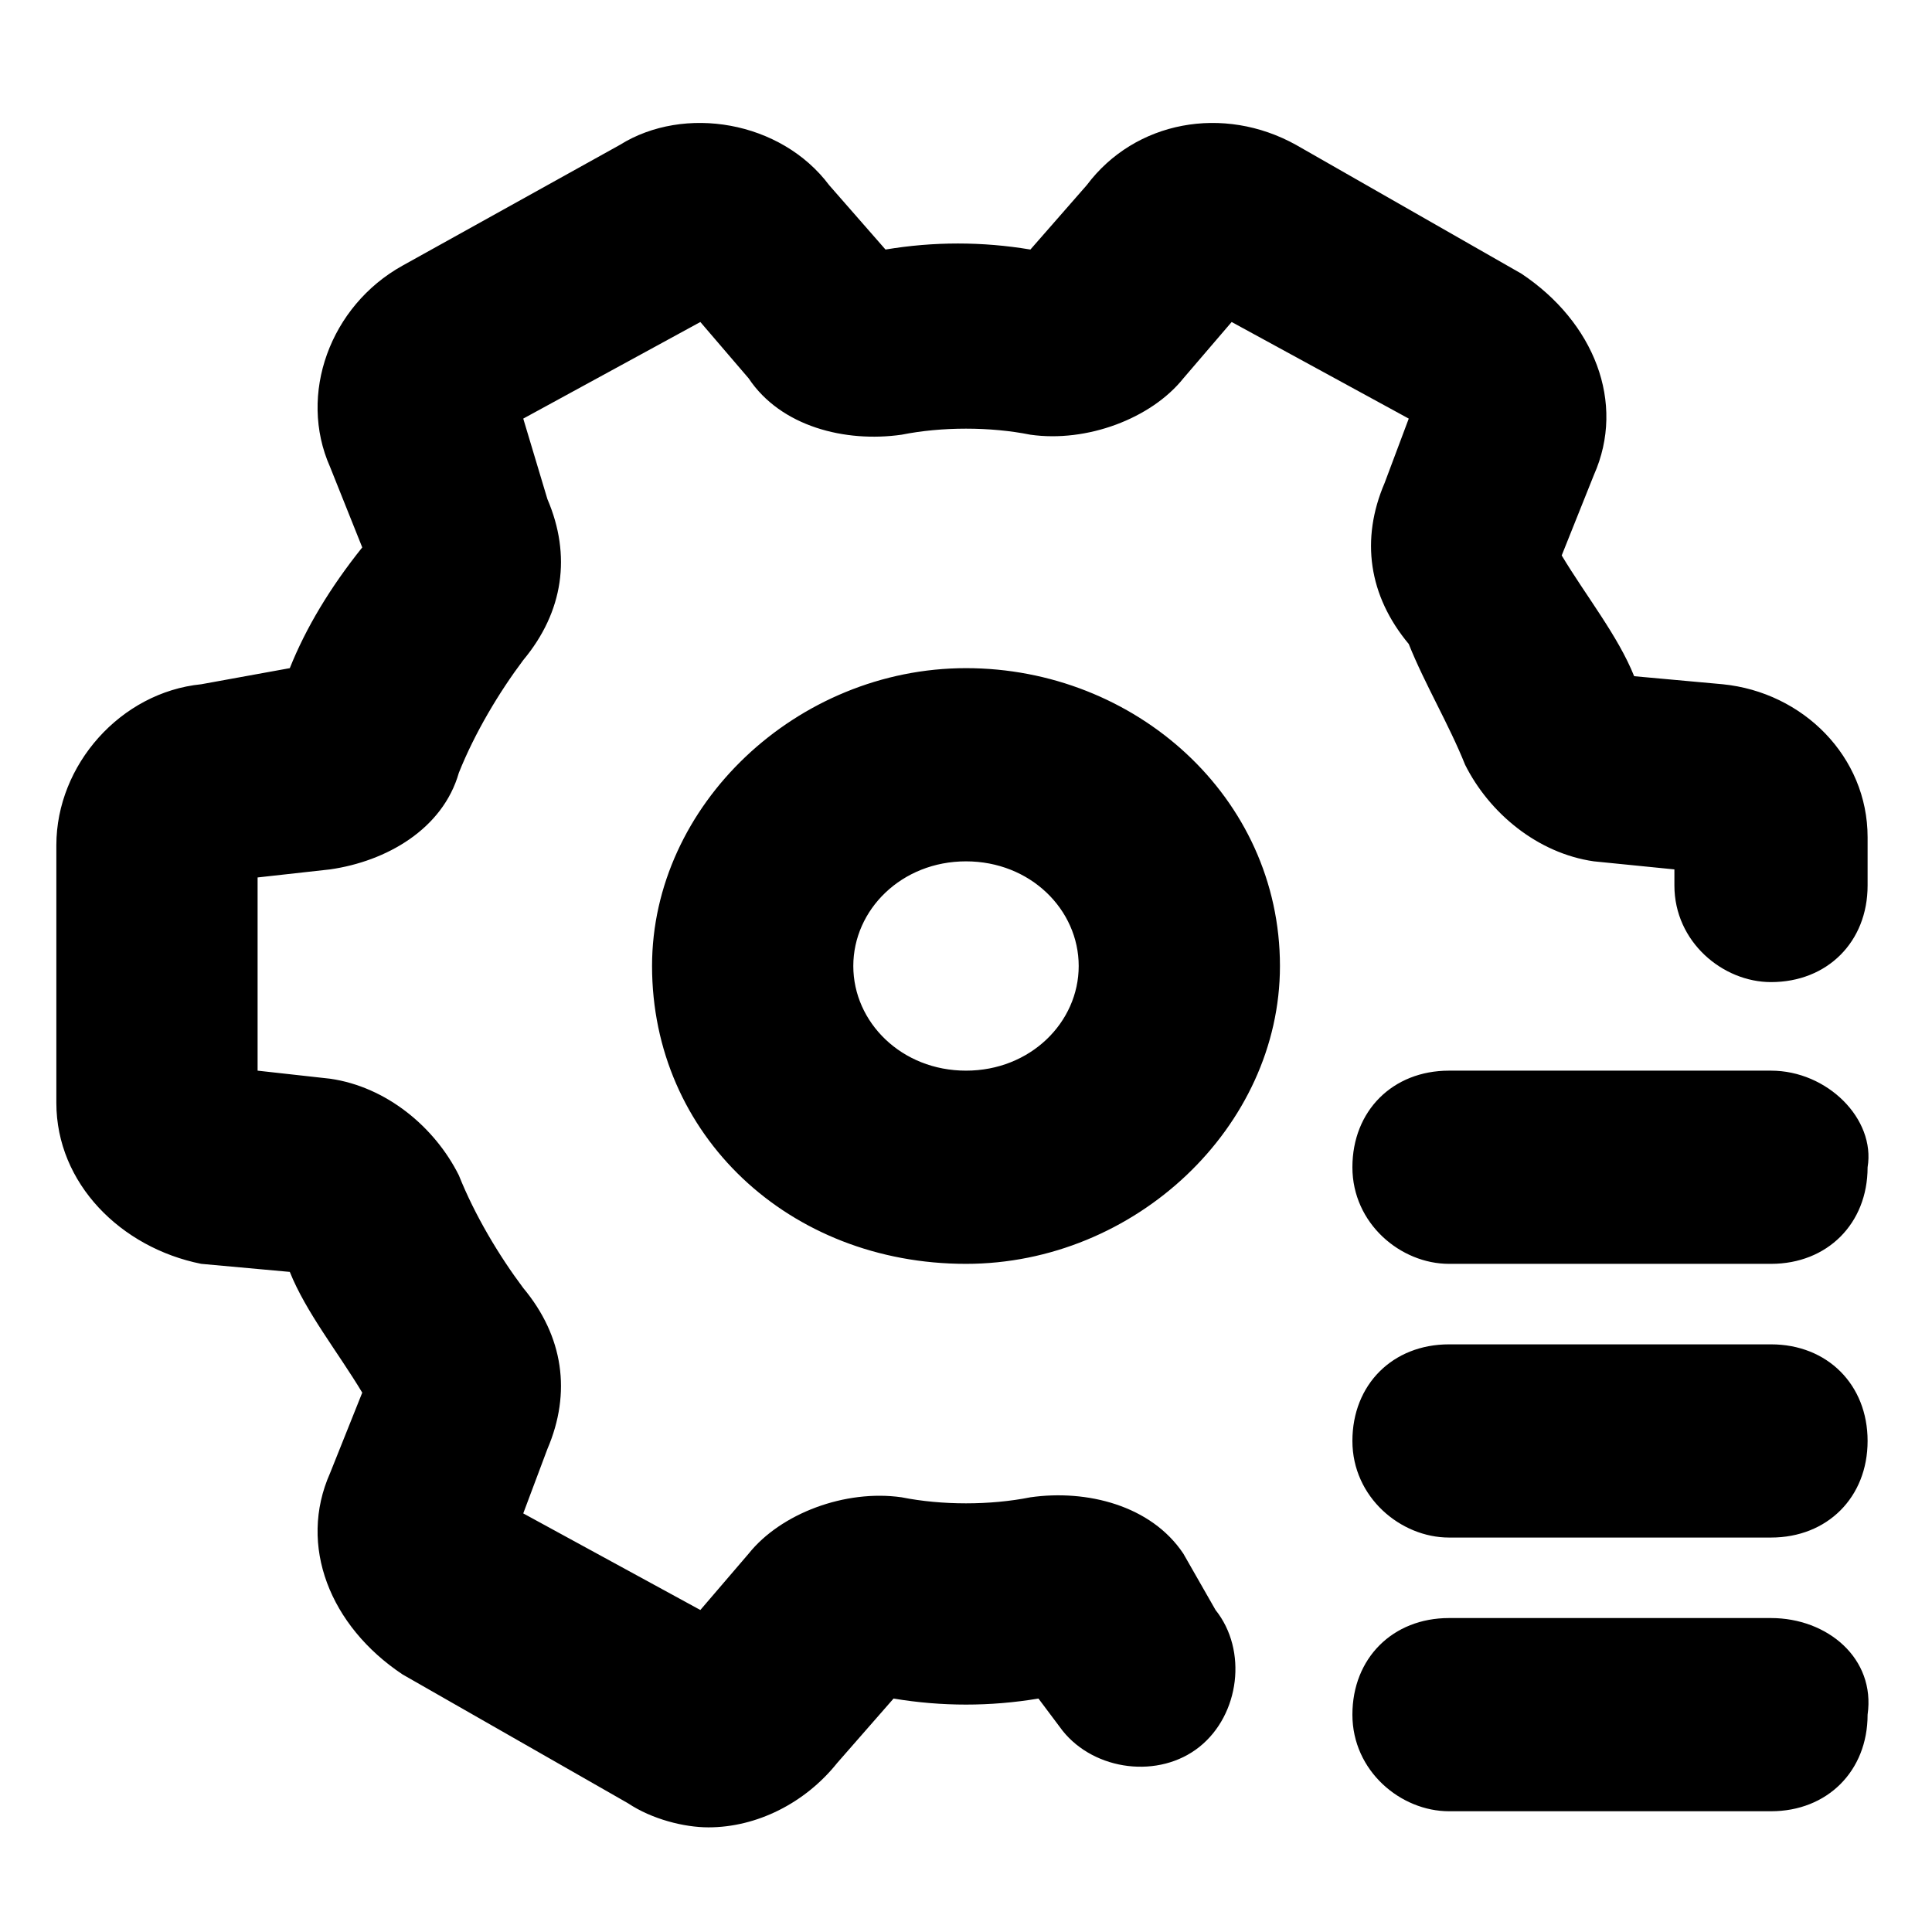 <?xml version="1.0" encoding="utf-8"?>
<!-- Generator: Adobe Illustrator 24.2.0, SVG Export Plug-In . SVG Version: 6.00 Build 0)  -->
<svg version="1.1" id="图层_1" xmlns="http://www.w3.org/2000/svg" xmlns:xlink="http://www.w3.org/1999/xlink" x="0px" y="0px"
	 viewBox="0 0 24 24" style="enable-background:new 0 0 24 24;" xml:space="preserve">
<g>
	<g>
		<g>
			<path d="M12,8.3c-2.1,0-3.9,1.7-3.9,3.7c0,2.1,1.7,3.7,3.9,3.7c2.1,0,3.9-1.7,3.9-3.7C15.9,9.9,14.1,8.3,12,8.3z M12,13.3
				c-0.8,0-1.4-0.6-1.4-1.3c0-0.7,0.6-1.3,1.4-1.3c0.8,0,1.4,0.6,1.4,1.3C13.4,12.7,12.8,13.3,12,13.3z M22,20.1h-4
				c-0.7,0-1.2,0.5-1.2,1.2c0,0.7,0.6,1.2,1.2,1.2h4c0.7,0,1.2-0.5,1.2-1.2C23.3,20.6,22.7,20.1,22,20.1z M22,16.7h-4
				c-0.7,0-1.2,0.5-1.2,1.2s0.6,1.2,1.2,1.2h4c0.7,0,1.2-0.5,1.2-1.2S22.7,16.7,22,16.7z M22,13.3h-4c-0.7,0-1.2,0.5-1.2,1.2
				c0,0.7,0.6,1.2,1.2,1.2h4c0.7,0,1.2-0.5,1.2-1.2C23.3,13.9,22.7,13.3,22,13.3z M14.7,19.3c-0.4-0.6-1.2-0.8-1.9-0.7
				c-0.5,0.1-1.1,0.1-1.6,0c-0.7-0.1-1.5,0.2-1.9,0.7L8.7,20l-2.2-1.2l0.3-0.8c0.3-0.7,0.2-1.4-0.3-2c-0.3-0.4-0.6-0.9-0.8-1.4
				c-0.3-0.6-0.9-1.1-1.6-1.2l-0.9-0.1v-2.4l0.9-0.1c0.7-0.1,1.4-0.5,1.6-1.2c0.2-0.5,0.5-1,0.8-1.4c0.5-0.6,0.6-1.3,0.3-2L6.5,5.2
				L8.7,4l0.6,0.7c0.4,0.6,1.2,0.8,1.9,0.7c0.5-0.1,1.1-0.1,1.6,0c0.7,0.1,1.5-0.2,1.9-0.7L15.3,4l2.2,1.2l-0.3,0.8
				c-0.3,0.7-0.2,1.4,0.3,2C17.7,8.5,18,9,18.2,9.5c0.3,0.6,0.9,1.1,1.6,1.2l1,0.1v0.2c0,0.7,0.6,1.2,1.2,1.2c0.7,0,1.2-0.5,1.2-1.2
				l0-0.6c0-1-0.8-1.8-1.8-1.9l-1.1-0.1c-0.2-0.5-0.6-1-0.9-1.5l0.4-1c0.4-0.9,0-1.9-0.9-2.5l-2.8-1.6c-0.9-0.5-2-0.3-2.6,0.5
				l-0.7,0.8c-0.6-0.1-1.2-0.1-1.8,0l-0.7-0.8c-0.6-0.8-1.8-1-2.6-0.5L5,3.3C4.1,3.8,3.7,4.9,4.1,5.8l0.4,1c-0.4,0.5-0.7,1-0.9,1.5
				L2.5,8.5c-1,0.1-1.8,1-1.8,2v3.2c0,1,0.8,1.8,1.8,2l1.1,0.1c0.2,0.5,0.6,1,0.9,1.5l-0.4,1c-0.4,0.9,0,1.9,0.9,2.5l2.8,1.6
				c0.3,0.2,0.7,0.3,1,0.3c0.6,0,1.2-0.3,1.6-0.8l0.7-0.8c0.6,0.1,1.2,0.1,1.8,0l0.3,0.4c0.4,0.5,1.2,0.6,1.7,0.2
				c0.5-0.4,0.6-1.2,0.2-1.7L14.7,19.3z"/>
		</g>
	</g>
</g>
</svg>
